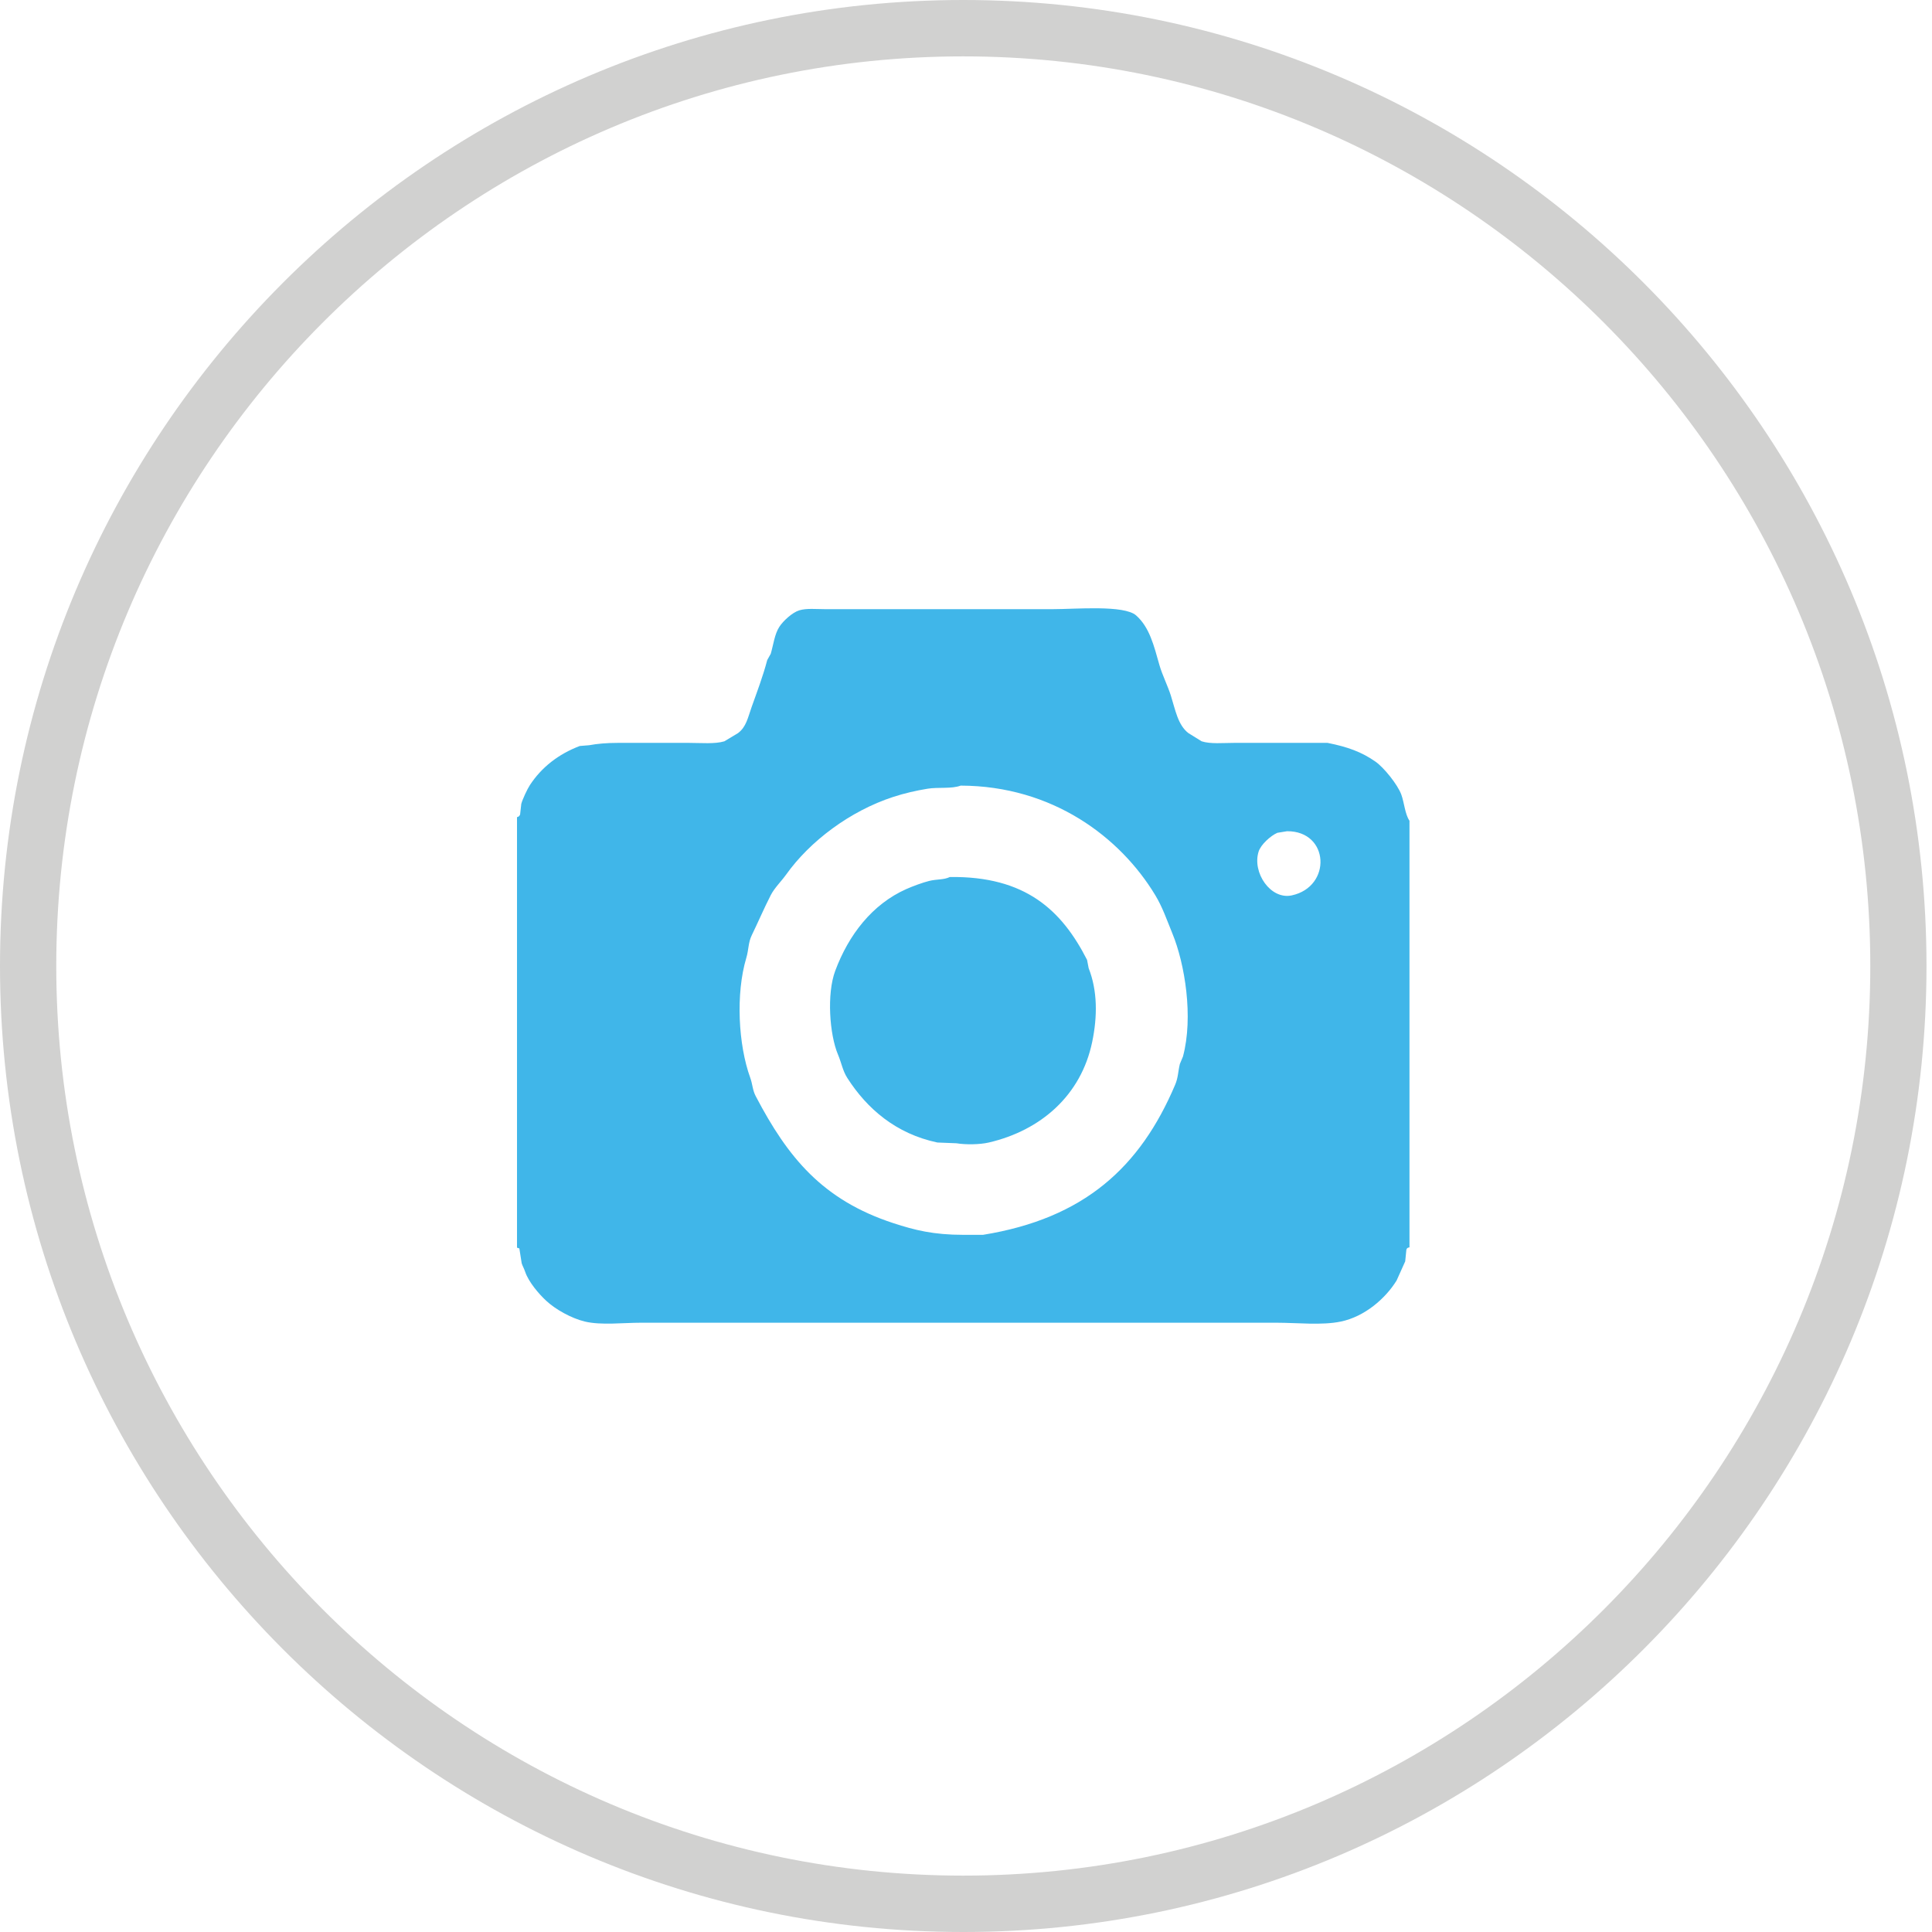 <?xml version="1.0" encoding="utf-8"?>
<!-- Generator: Adobe Illustrator 17.0.0, SVG Export Plug-In . SVG Version: 6.00 Build 0)  -->
<!DOCTYPE svg PUBLIC "-//W3C//DTD SVG 1.1//EN" "http://www.w3.org/Graphics/SVG/1.1/DTD/svg11.dtd">
<svg version="1.1" id="Layer_1" xmlns="http://www.w3.org/2000/svg" xmlns:xlink="http://www.w3.org/1999/xlink" x="0px" y="0px"
	 width="33px" height="33px" viewBox="0 0 33 33" enable-background="new 0 0 33 33" xml:space="preserve">
<g>
	<path fill="#D1D1D0" d="M16.453,33C7.381,33,0,25.598,0,16.5S7.381,0,16.453,0s16.453,7.402,16.453,16.5S25.525,33,16.453,33z
		 M16.453,0.963C7.91,0.963,0.961,7.933,0.961,16.5s6.95,15.537,15.493,15.537S31.946,25.067,31.946,16.5S24.996,0.963,16.453,0.963
		z"/>
	<path fill-rule="evenodd" clip-rule="evenodd" fill="#40B6E9" d="M23.935,13.571c-0.063-0.171-0.298-0.462-0.44-0.561
		c-0.235-0.165-0.476-0.253-0.819-0.321h-1.598c-0.187,0-0.403,0.022-0.553-0.027c-0.075-0.047-0.151-0.094-0.226-0.14
		c-0.18-0.138-0.223-0.397-0.3-0.641c-0.05-0.16-0.147-0.354-0.193-0.514c-0.097-0.341-0.17-0.651-0.4-0.855
		c-0.206-0.182-1.031-0.107-1.425-0.107h-3.889c-0.149,0-0.317-0.018-0.44,0.02c-0.12,0.037-0.275,0.181-0.34,0.281
		c-0.082,0.127-0.101,0.303-0.147,0.461c-0.02,0.036-0.04,0.071-0.06,0.107c-0.075,0.285-0.175,0.544-0.266,0.801
		c-0.067,0.189-0.092,0.34-0.233,0.447c-0.078,0.047-0.155,0.094-0.233,0.14c-0.163,0.049-0.398,0.027-0.599,0.027h-1.225
		c-0.186,0-0.346,0.014-0.486,0.04c-0.053,0.004-0.107,0.009-0.16,0.013c-0.364,0.138-0.653,0.364-0.852,0.668
		c-0.044,0.067-0.128,0.247-0.147,0.321c-0.007,0.06-0.013,0.12-0.02,0.18c-0.011,0.028-0.02,0.037-0.053,0.047v7.353
		c0.013,0.004,0.027,0.009,0.04,0.013c0.013,0.085,0.027,0.169,0.04,0.254c0.015,0.047,0.039,0.085,0.06,0.147
		c0.058,0.172,0.234,0.378,0.36,0.494c0.157,0.146,0.426,0.298,0.659,0.354c0.279,0.066,0.649,0.02,0.959,0.02h10.855
		c0.357,0,0.774,0.048,1.099-0.02c0.407-0.085,0.76-0.391,0.952-0.701c0.049-0.109,0.098-0.218,0.147-0.327
		c0.007-0.067,0.013-0.134,0.02-0.2c0.01-0.028,0.019-0.032,0.053-0.04v-7.286C23.998,13.907,23.986,13.71,23.935,13.571z
		 M20.206,18.046c-0.018,0.042-0.036,0.085-0.053,0.127c-0.033,0.138-0.028,0.231-0.08,0.354c-0.597,1.409-1.553,2.285-3.283,2.565
		h-0.333c-0.511,0-0.833-0.08-1.199-0.2c-1.208-0.396-1.8-1.118-2.351-2.171c-0.054-0.103-0.052-0.202-0.093-0.314
		c-0.203-0.56-0.25-1.431-0.067-2.044c0.043-0.143,0.032-0.262,0.093-0.387c0.112-0.231,0.211-0.464,0.326-0.688
		c0.063-0.122,0.181-0.237,0.26-0.347c0.409-0.575,1.095-1.089,1.831-1.329c0.189-0.062,0.39-0.108,0.586-0.14
		c0.181-0.03,0.407,0.006,0.566-0.053c1.571,0.004,2.726,0.882,3.323,1.87c0.125,0.207,0.196,0.418,0.293,0.655
		C20.238,16.461,20.387,17.372,20.206,18.046z M22.064,15.294c-0.363,0.078-0.679-0.392-0.566-0.748
		c0.038-0.121,0.206-0.271,0.32-0.321c0.055-0.009,0.111-0.018,0.166-0.027C22.709,14.193,22.752,15.146,22.064,15.294z
		 M18.568,16.396c-0.431-0.846-1.05-1.433-2.344-1.416c-0.106,0.051-0.219,0.034-0.353,0.067c-0.11,0.027-0.283,0.091-0.393,0.14
		c-0.58,0.259-0.983,0.781-1.212,1.396c-0.147,0.395-0.097,1.088,0.047,1.429c0.061,0.145,0.08,0.276,0.16,0.401
		c0.337,0.526,0.83,0.952,1.538,1.102c0.109,0.004,0.218,0.009,0.326,0.013c0.159,0.026,0.397,0.023,0.553-0.013
		c0.89-0.207,1.576-0.807,1.765-1.716c0.092-0.44,0.091-0.878-0.06-1.262C18.585,16.49,18.576,16.443,18.568,16.396z"/>
</g>
</svg>
